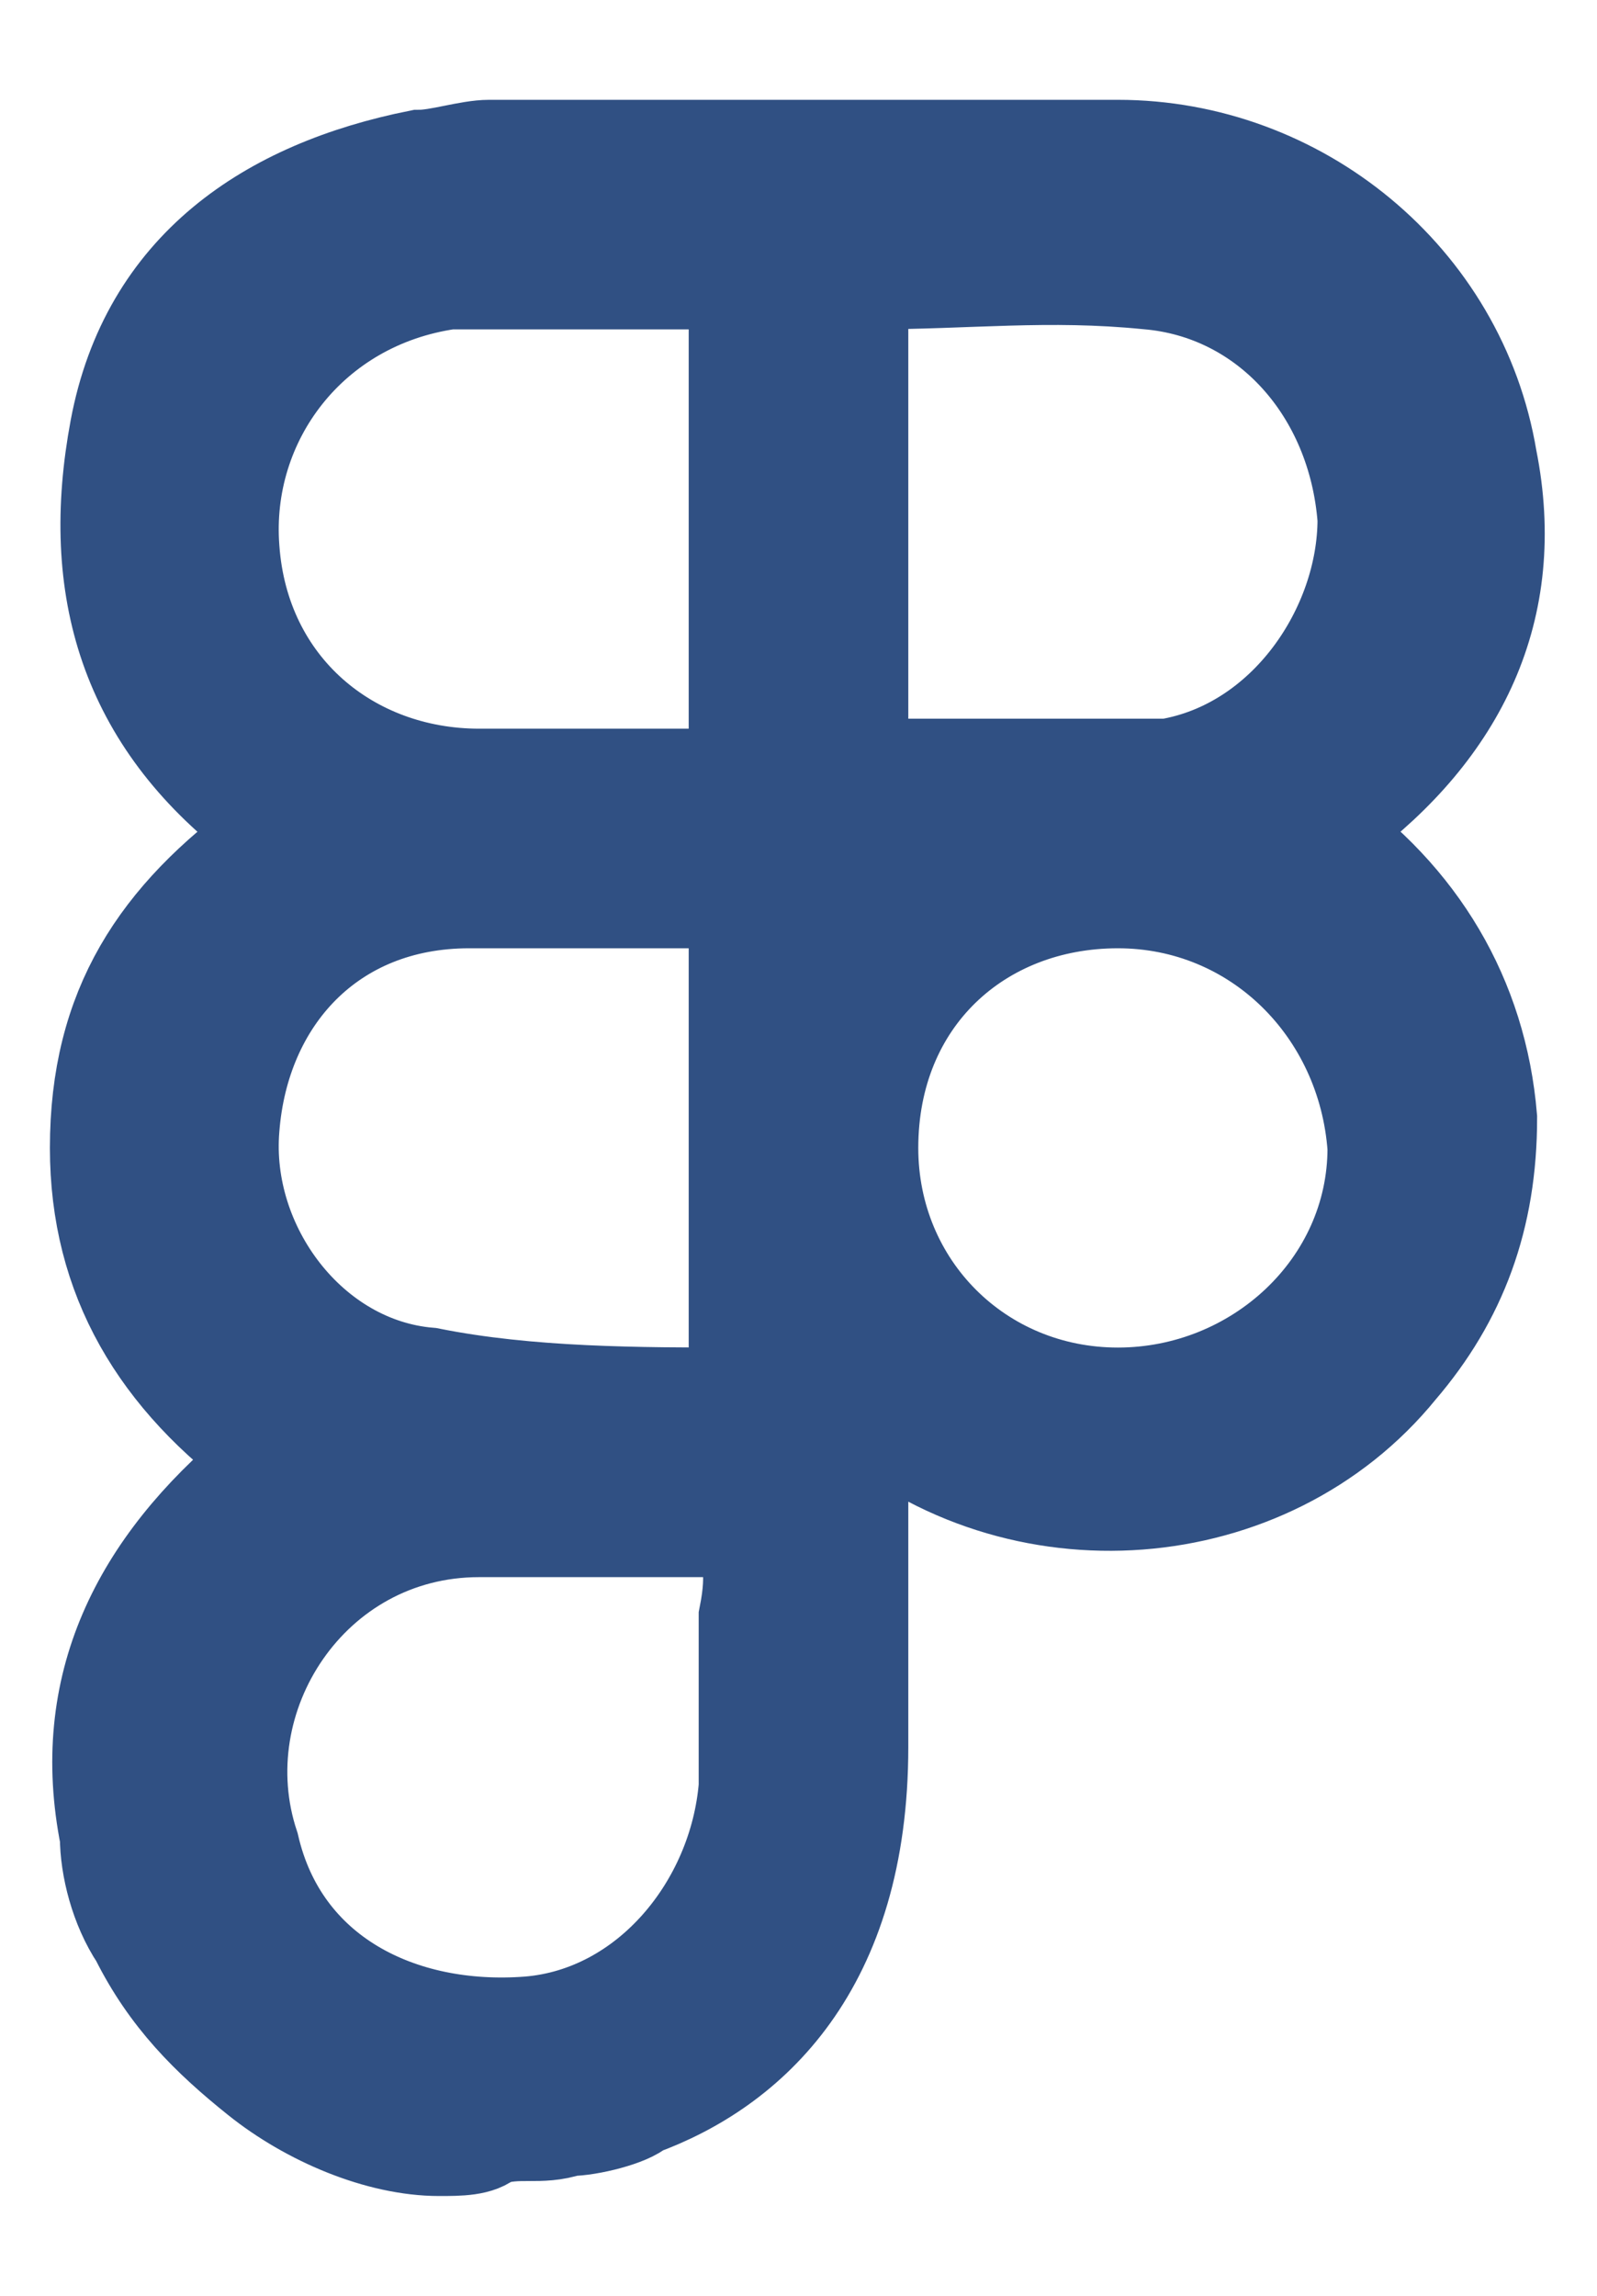 <?xml version="1.0" encoding="utf-8"?>
<!-- Generator: Adobe Illustrator 26.3.1, SVG Export Plug-In . SVG Version: 6.00 Build 0)  -->
<svg version="1.1" id="Layer_1" xmlns="http://www.w3.org/2000/svg" xmlns:xlink="http://www.w3.org/1999/xlink" x="0px" y="0px"
	 viewBox="0 0 16 23" style="enable-background:new 0 0 16 23;" xml:space="preserve">
<style type="text/css">
	.st0{fill:#305083;stroke:#305083;stroke-miterlimit:10;}
</style>
<g>
	<path class="st0" d="M4.4,21.5c-0.6,0-1.3-0.3-1.8-0.7c-0.5-0.4-0.9-0.8-1.2-1.4c-0.2-0.3-0.3-0.7-0.3-1c-0.3-1.5,0.3-2.7,1.5-3.7
		l0.1-0.1C1.6,13.8,1,12.8,1,11.5c0-1.4,0.6-2.3,1.7-3.1c0-0.1-0.1-0.1-0.1-0.2c-1.3-1-1.7-2.3-1.4-3.9s1.5-2.4,3-2.7
		c0.2,0,0.5-0.1,0.7-0.1c2.1,0,4.2,0,6.3,0c1.8,0,3.4,1.3,3.7,3.1c0.3,1.5-0.3,2.7-1.5,3.6c-0.1,0-0.1,0.1-0.2,0.1
		c1,0.7,1.6,1.7,1.7,2.9c0,1-0.3,1.8-0.9,2.5c-1.3,1.6-3.8,1.8-5.4,0.4c0,0.1,0,0.2,0,0.2c0,1.1,0,2.1,0,3.2c0,2.2-1.1,3.2-2.2,3.6
		c-0.1,0.1-0.5,0.2-0.7,0.2c-0.3,0.1-0.5,0-0.8,0.1C4.8,21.5,4.6,21.5,4.4,21.5z M7.4,2.8C7.3,2.8,7.3,2.8,7.4,2.8
		c-0.9,0-1.7,0-2.5,0c-0.1,0-0.3,0-0.4,0C3.1,3,2.2,4.2,2.3,5.5c0.1,1.4,1.2,2.3,2.5,2.3c0.8,0,1.6,0,2.4,0c0.1,0,0.1,0,0.2,0
		C7.4,6.1,7.4,4.4,7.4,2.8z M8.6,7.7c0.9,0,1.7,0,2.6,0c0.2,0,0.3,0,0.5,0c1.2-0.2,2-1.4,2-2.5c-0.1-1.3-1-2.3-2.2-2.4
		c-1-0.1-1.8,0-2.8,0c0,0,0,0-0.1,0C8.6,4.4,8.6,6.1,8.6,7.7z M7.4,14c0-1.7,0-3.3,0-5H7.3c-0.9,0-1.7,0-2.6,0c-1.4,0-2.3,1-2.4,2.3
		c-0.1,1.2,0.8,2.4,2,2.5C5.3,14,6.4,14,7.4,14z M7.5,15.3c-0.9,0-1.9,0-2.7,0c-1.7,0-2.8,1.7-2.3,3.2c0.3,1.3,1.5,1.9,2.8,1.8
		c1.2-0.1,2.1-1.2,2.2-2.4c0-0.6,0-1.2,0-1.7C7.6,15.7,7.5,15.6,7.5,15.3z M11.2,9C9.8,9,8.7,10,8.7,11.5c0,1.4,1.1,2.5,2.5,2.5
		s2.6-1.1,2.6-2.5C13.7,10.1,12.6,9,11.2,9z"/>
</g>
</svg>
